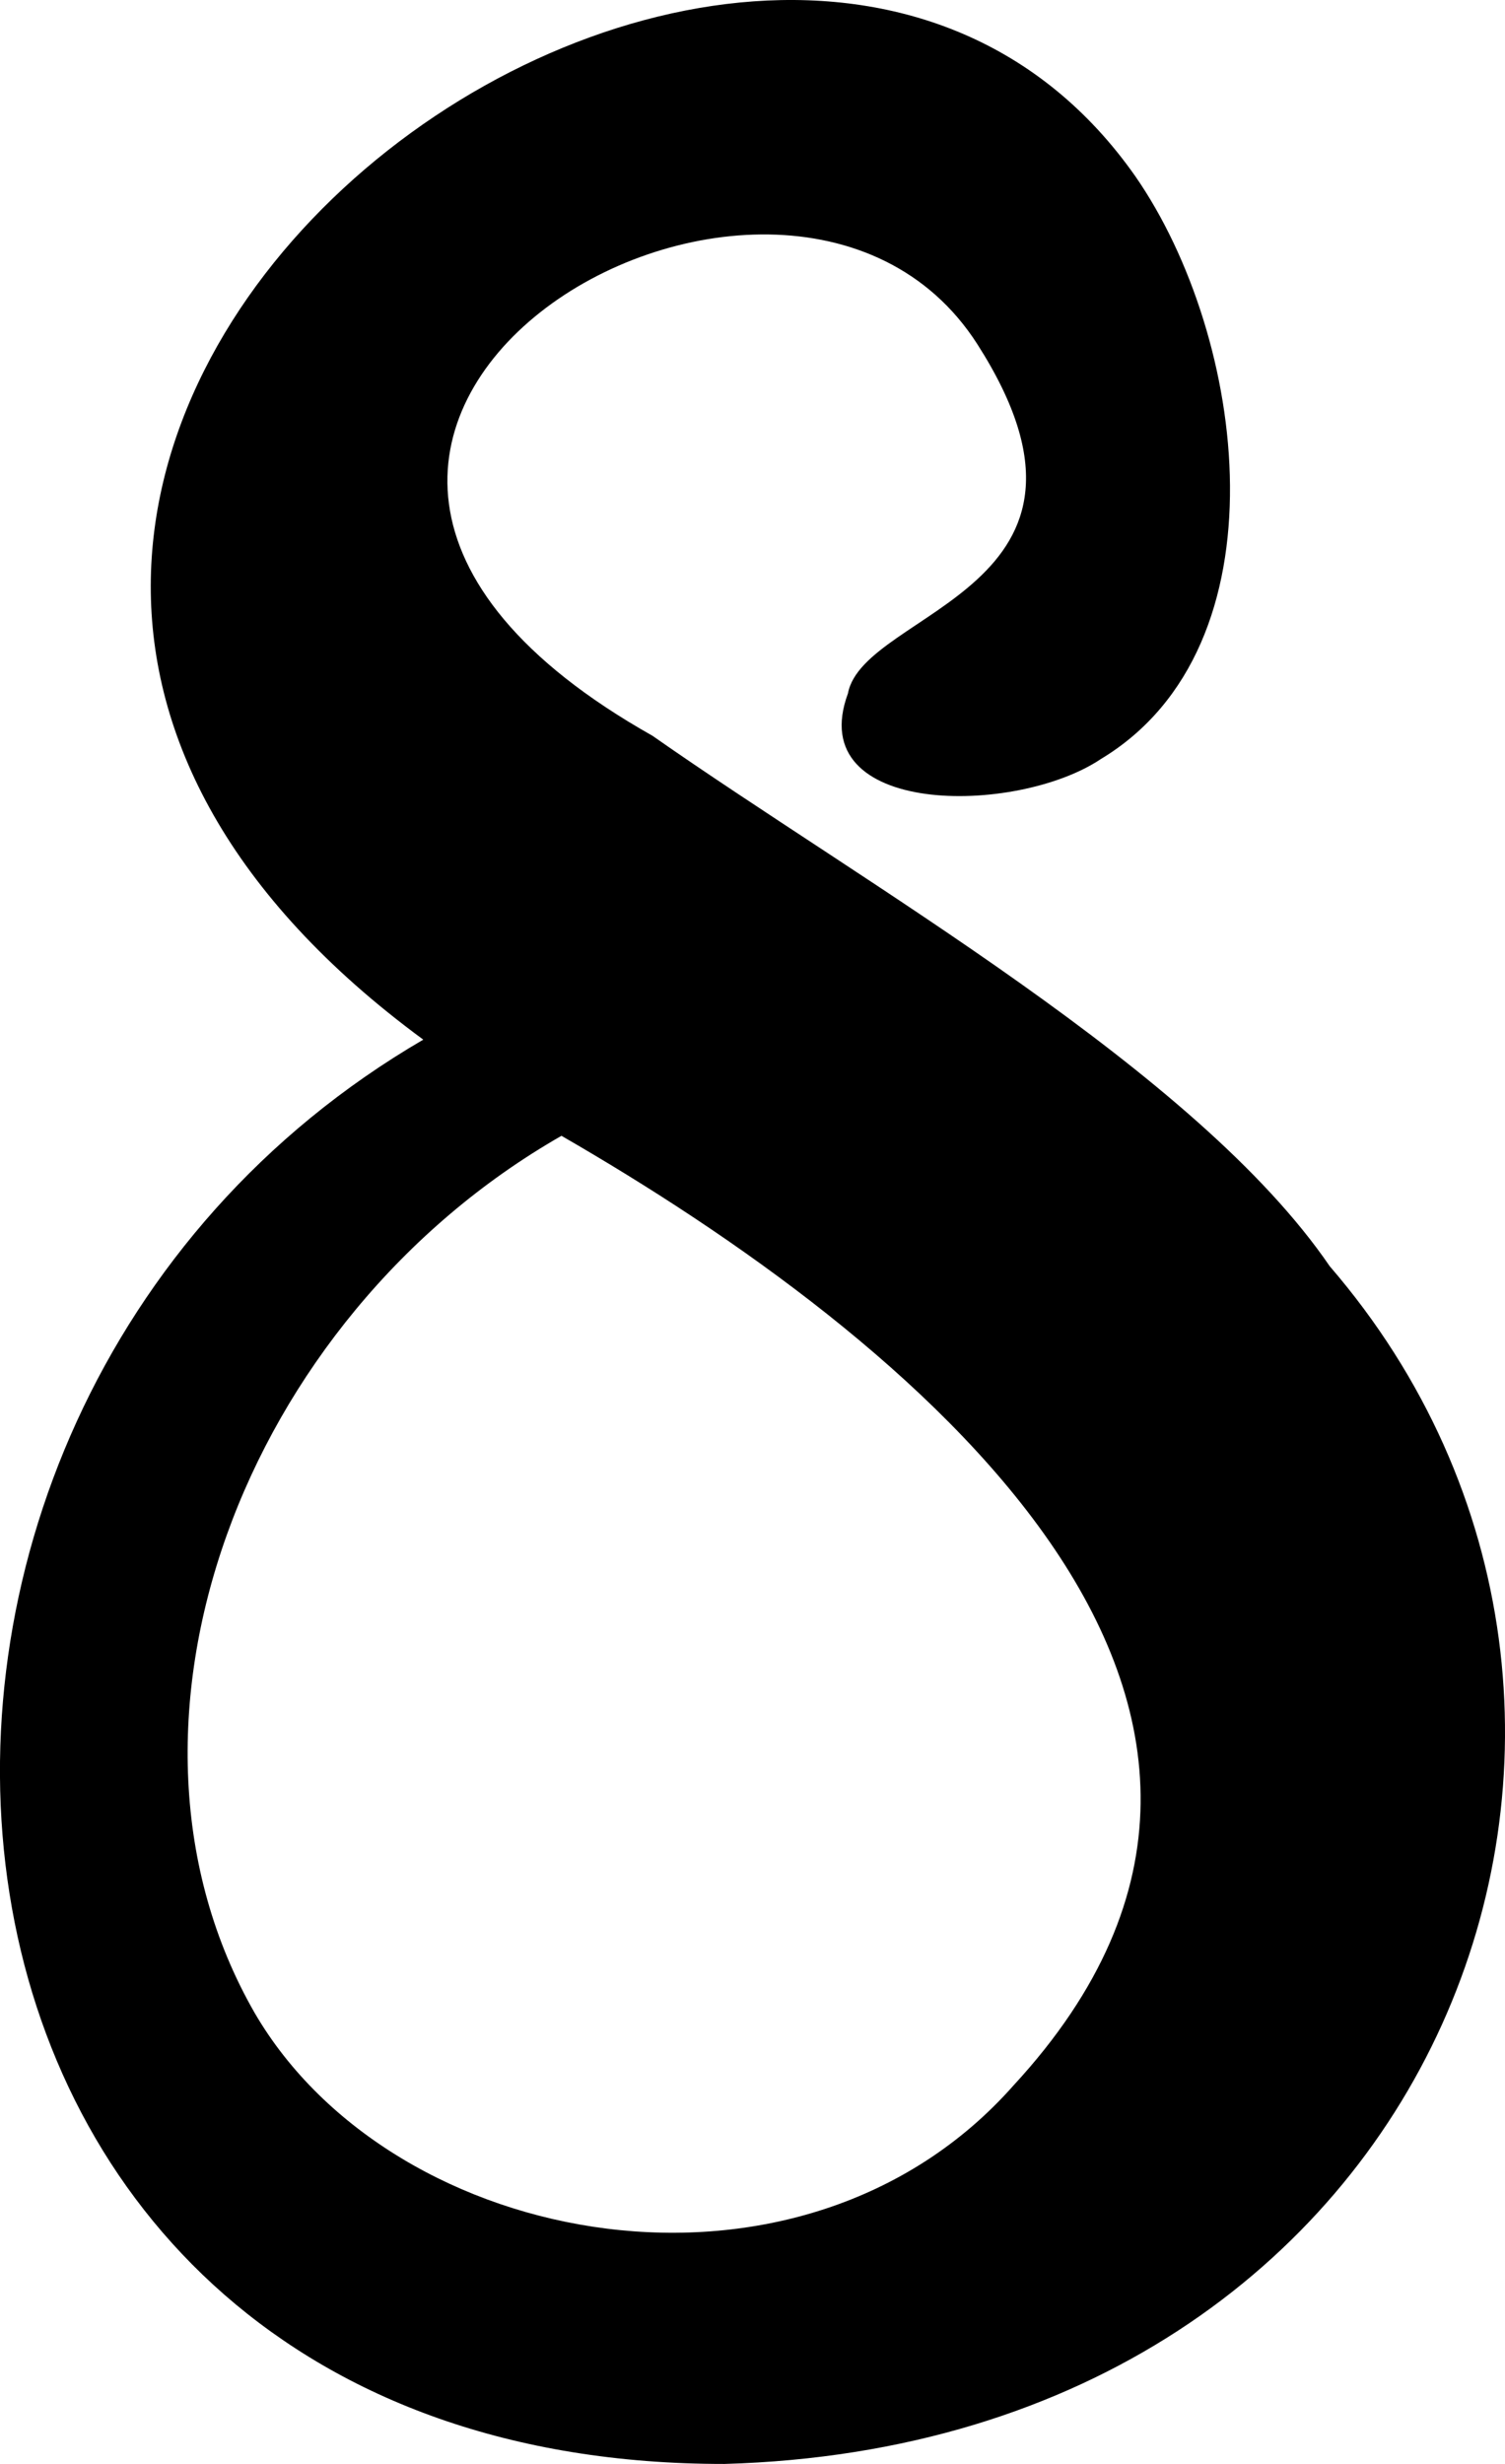 <?xml version="1.0" encoding="UTF-8"?>
<svg id="Layer_2" data-name="Layer 2" xmlns="http://www.w3.org/2000/svg" viewBox="0 0 88 144">
  <g id="Layer_1-2" data-name="Layer 1">
    <path d="m77.75,74c-7.8-11.41-27.14-22.27-39.6-31C6.7,25.29,45.77,2.34,57.15,20.12c9.16,14.32-6.66,15.51-7.57,20.41-2.66,7.22,9.84,7.15,14.79,3.83,10.94-6.59,8.52-24.68,2.02-34.05C44.15-21.41-21.03,27.11,24.75,60.76c-37.82,22.04-32.57,83.28,17.61,83.24,42.23-1.19,57.85-43.96,35.39-70Zm-18.48,47.87c-12.4,14.04-36.26,9.71-44.38-4.23-9.62-16.75-.73-40.58,17.94-51.26,20.18,11.63,47.1,33.12,26.44,55.49Z"/>
  </g>
</svg>